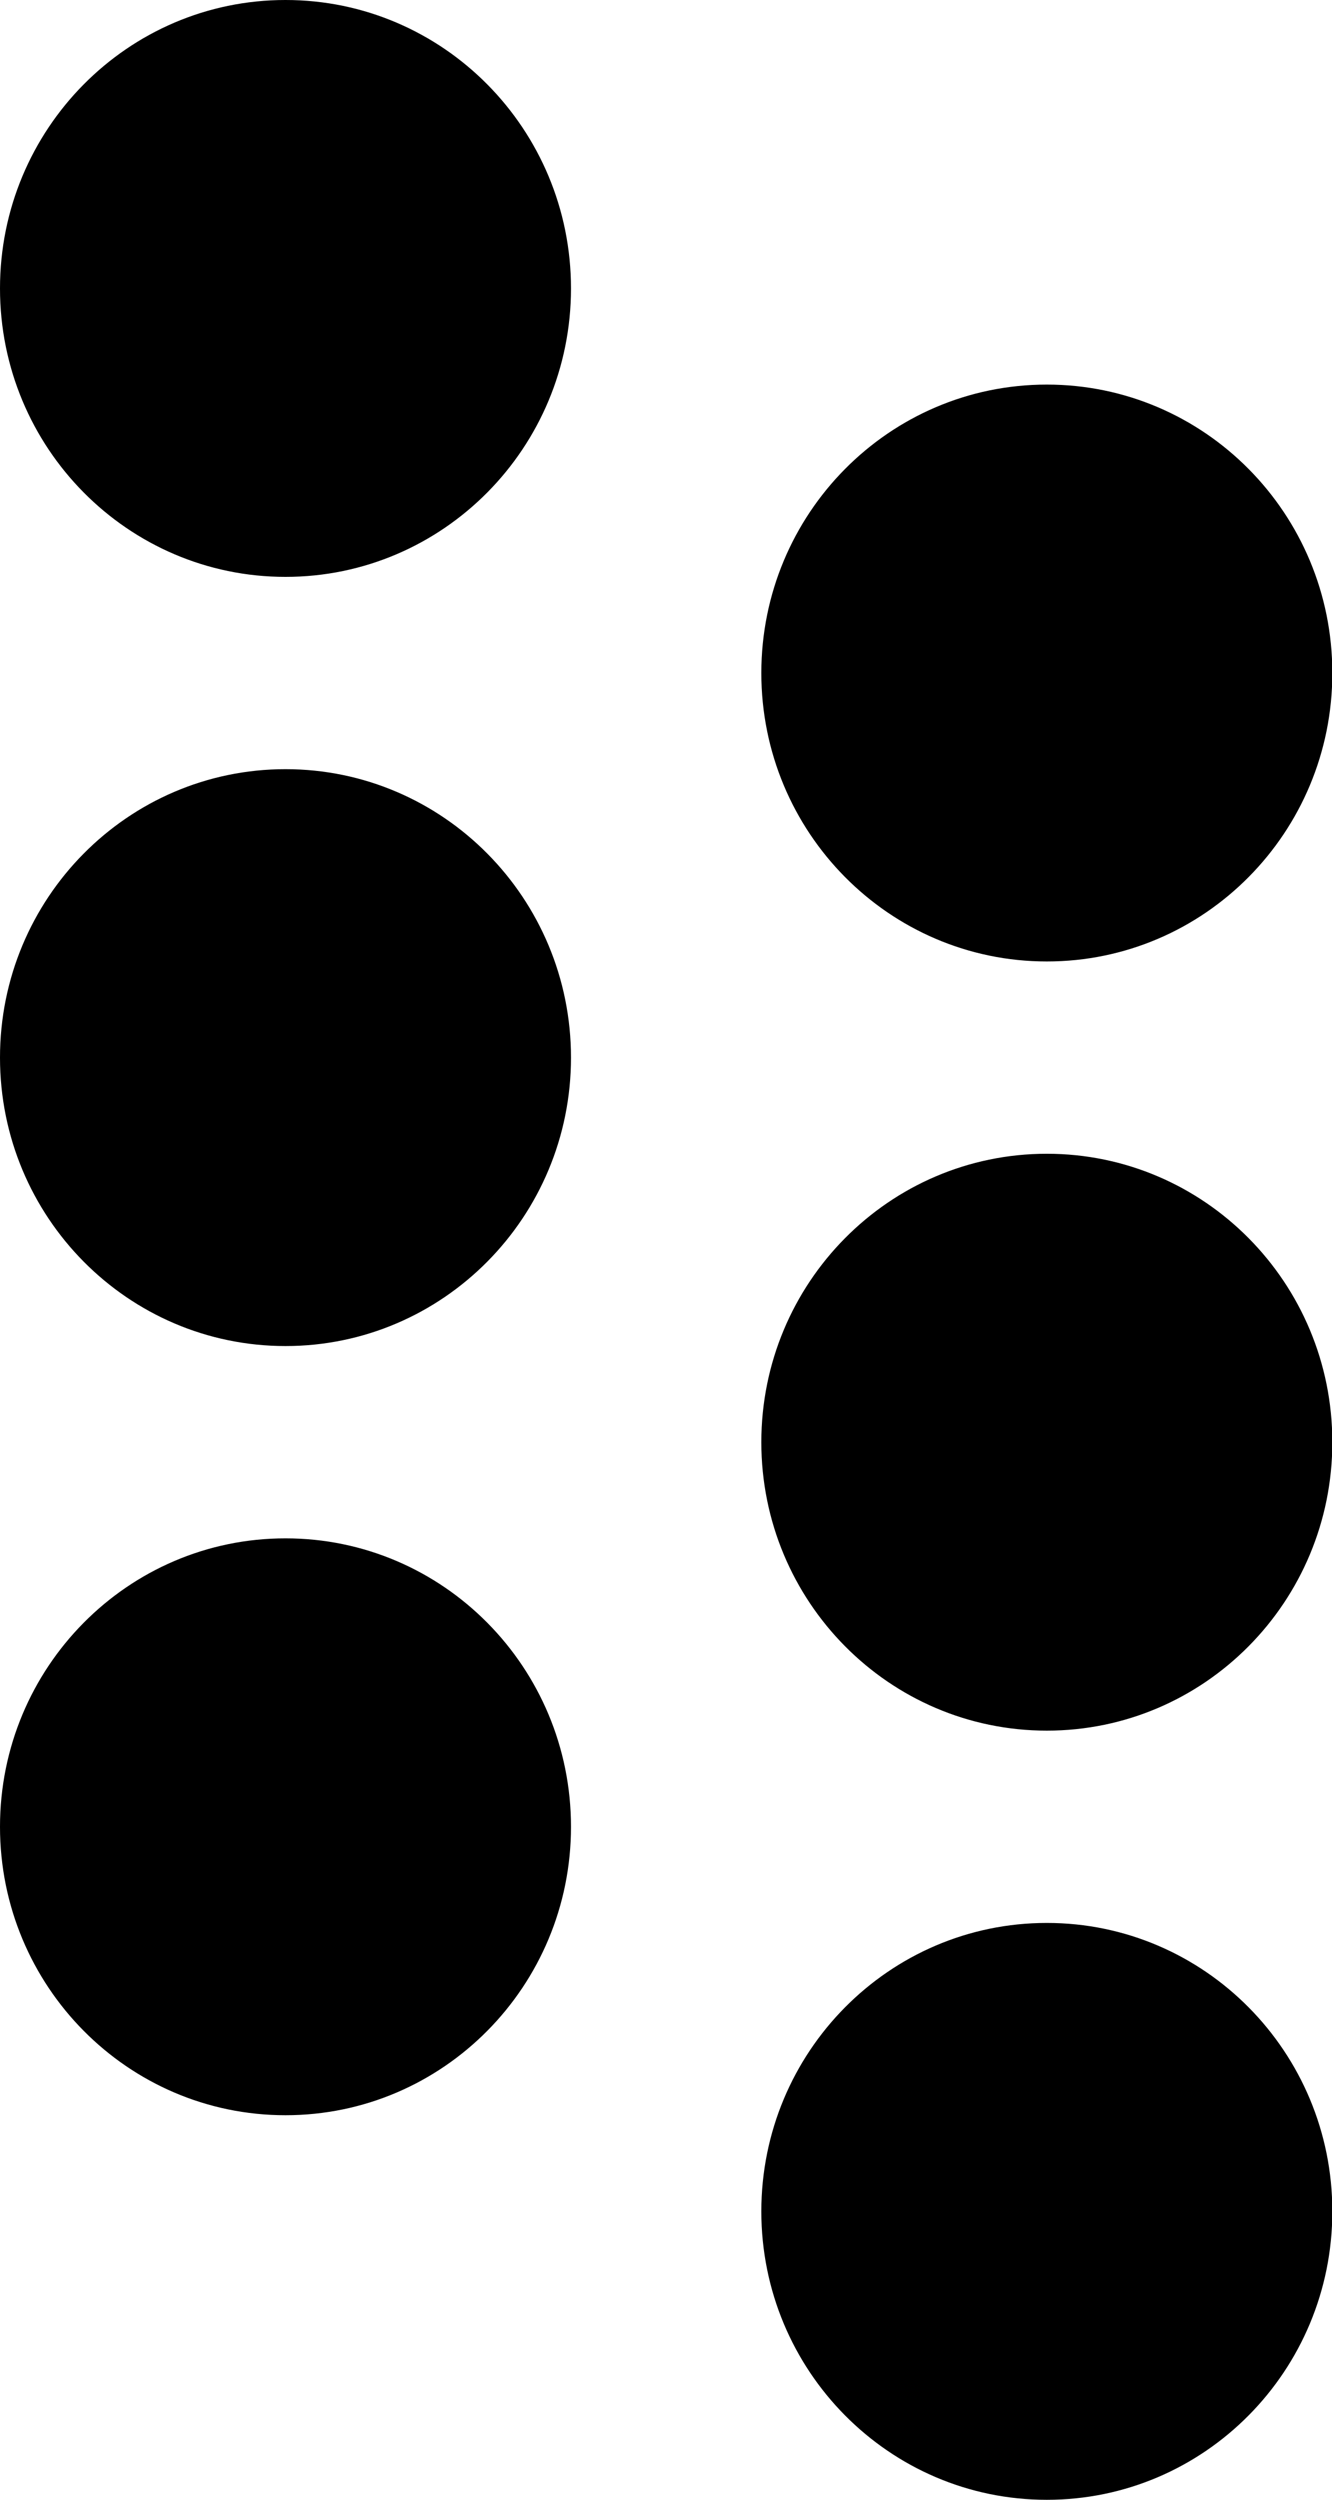 <!-- Generated by IcoMoon.io -->
<svg version="1.1" xmlns="http://www.w3.org/2000/svg" width="273" height="512" viewBox="0 0 273 512">
<path d="M214.553 393.846c32.316 0 58.514 26.45 58.514 59.077s-26.197 59.077-58.514 59.077c-32.316 0-58.514-26.45-58.514-59.077s26.197-59.077 58.514-59.077zM58.514 315.077c32.316 0 58.514 26.45 58.514 59.077s-26.198 59.077-58.514 59.077c-32.316 0-58.514-26.45-58.514-59.077s26.198-59.077 58.514-59.077zM214.553 236.308c32.316 0 58.514 26.45 58.514 59.077s-26.197 59.077-58.514 59.077c-32.316 0-58.514-26.45-58.514-59.077s26.197-59.077 58.514-59.077zM58.514 157.538c32.316 0 58.514 26.45 58.514 59.077s-26.198 59.077-58.514 59.077c-32.316 0-58.514-26.45-58.514-59.077s26.198-59.077 58.514-59.077zM214.553 78.769c32.316 0 58.514 26.45 58.514 59.077s-26.197 59.077-58.514 59.077c-32.316 0-58.514-26.45-58.514-59.077s26.197-59.077 58.514-59.077zM58.514 0c32.316 0 58.514 26.45 58.514 59.077s-26.198 59.077-58.514 59.077c-32.316 0-58.514-26.45-58.514-59.077s26.198-59.077 58.514-59.077z"></path>
</svg>
